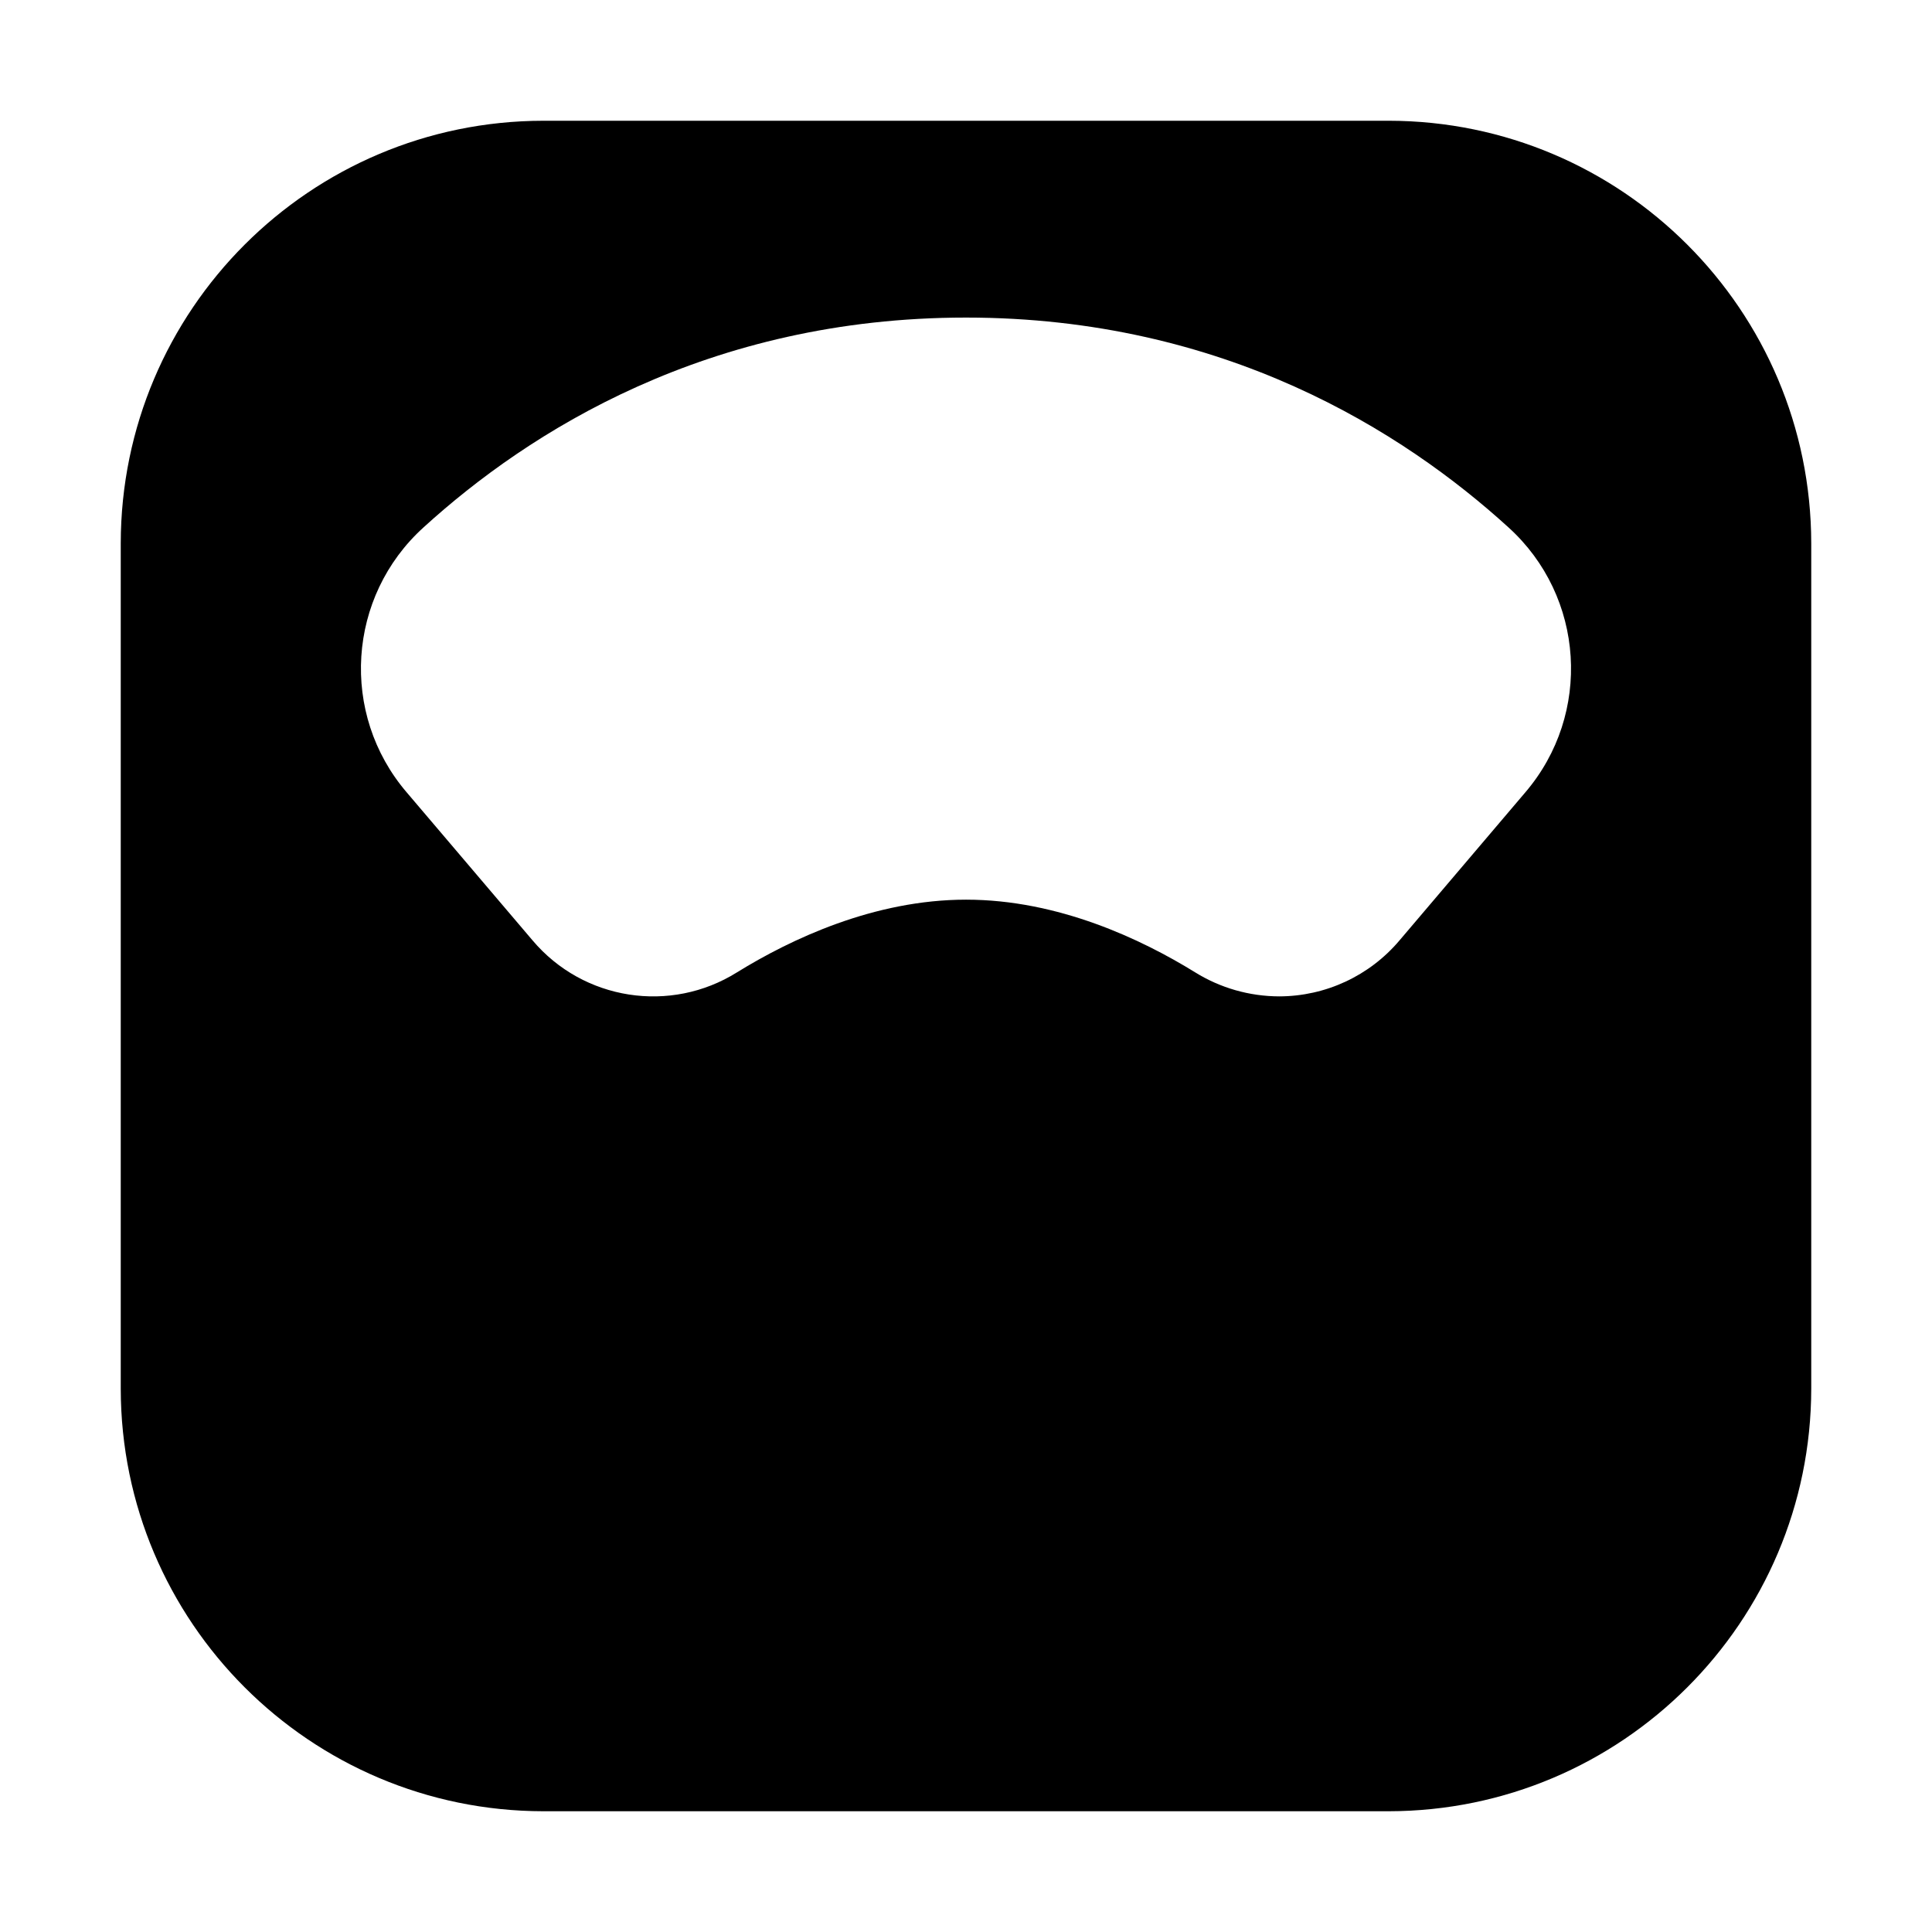 <svg viewBox="0 0 512 512" xmlns="http://www.w3.org/2000/svg"><path d="M368 32H144h-.001c-61.83.06-111.94 50.17-112 112v224 -.001c.06 61.82 50.17 111.93 112 112h224 -.001c61.82-.07 111.93-50.18 112-112v-224 -.001c-.07-61.83-50.18-111.94-112-112Zm36.21 178l-33.32 39.21v0c-7.93 9.4-19.6 14.82-31.89 14.84h0c-7.88-.02-15.6-2.22-22.29-6.38 -14.22-8.78-36.3-19.25-60.69-19.25s-46.47 10.47-60.69 19.25v0c-17.66 11.06-40.76 7.45-54.2-8.46L107.79 210h0c-17.79-20.78-15.8-51.93 4.49-70.27 27.84-25.35 75.37-55.57 143.72-55.57s115.88 30.22 143.72 55.57v-.001c20.28 18.34 22.27 49.49 4.49 70.27Z"/></svg>